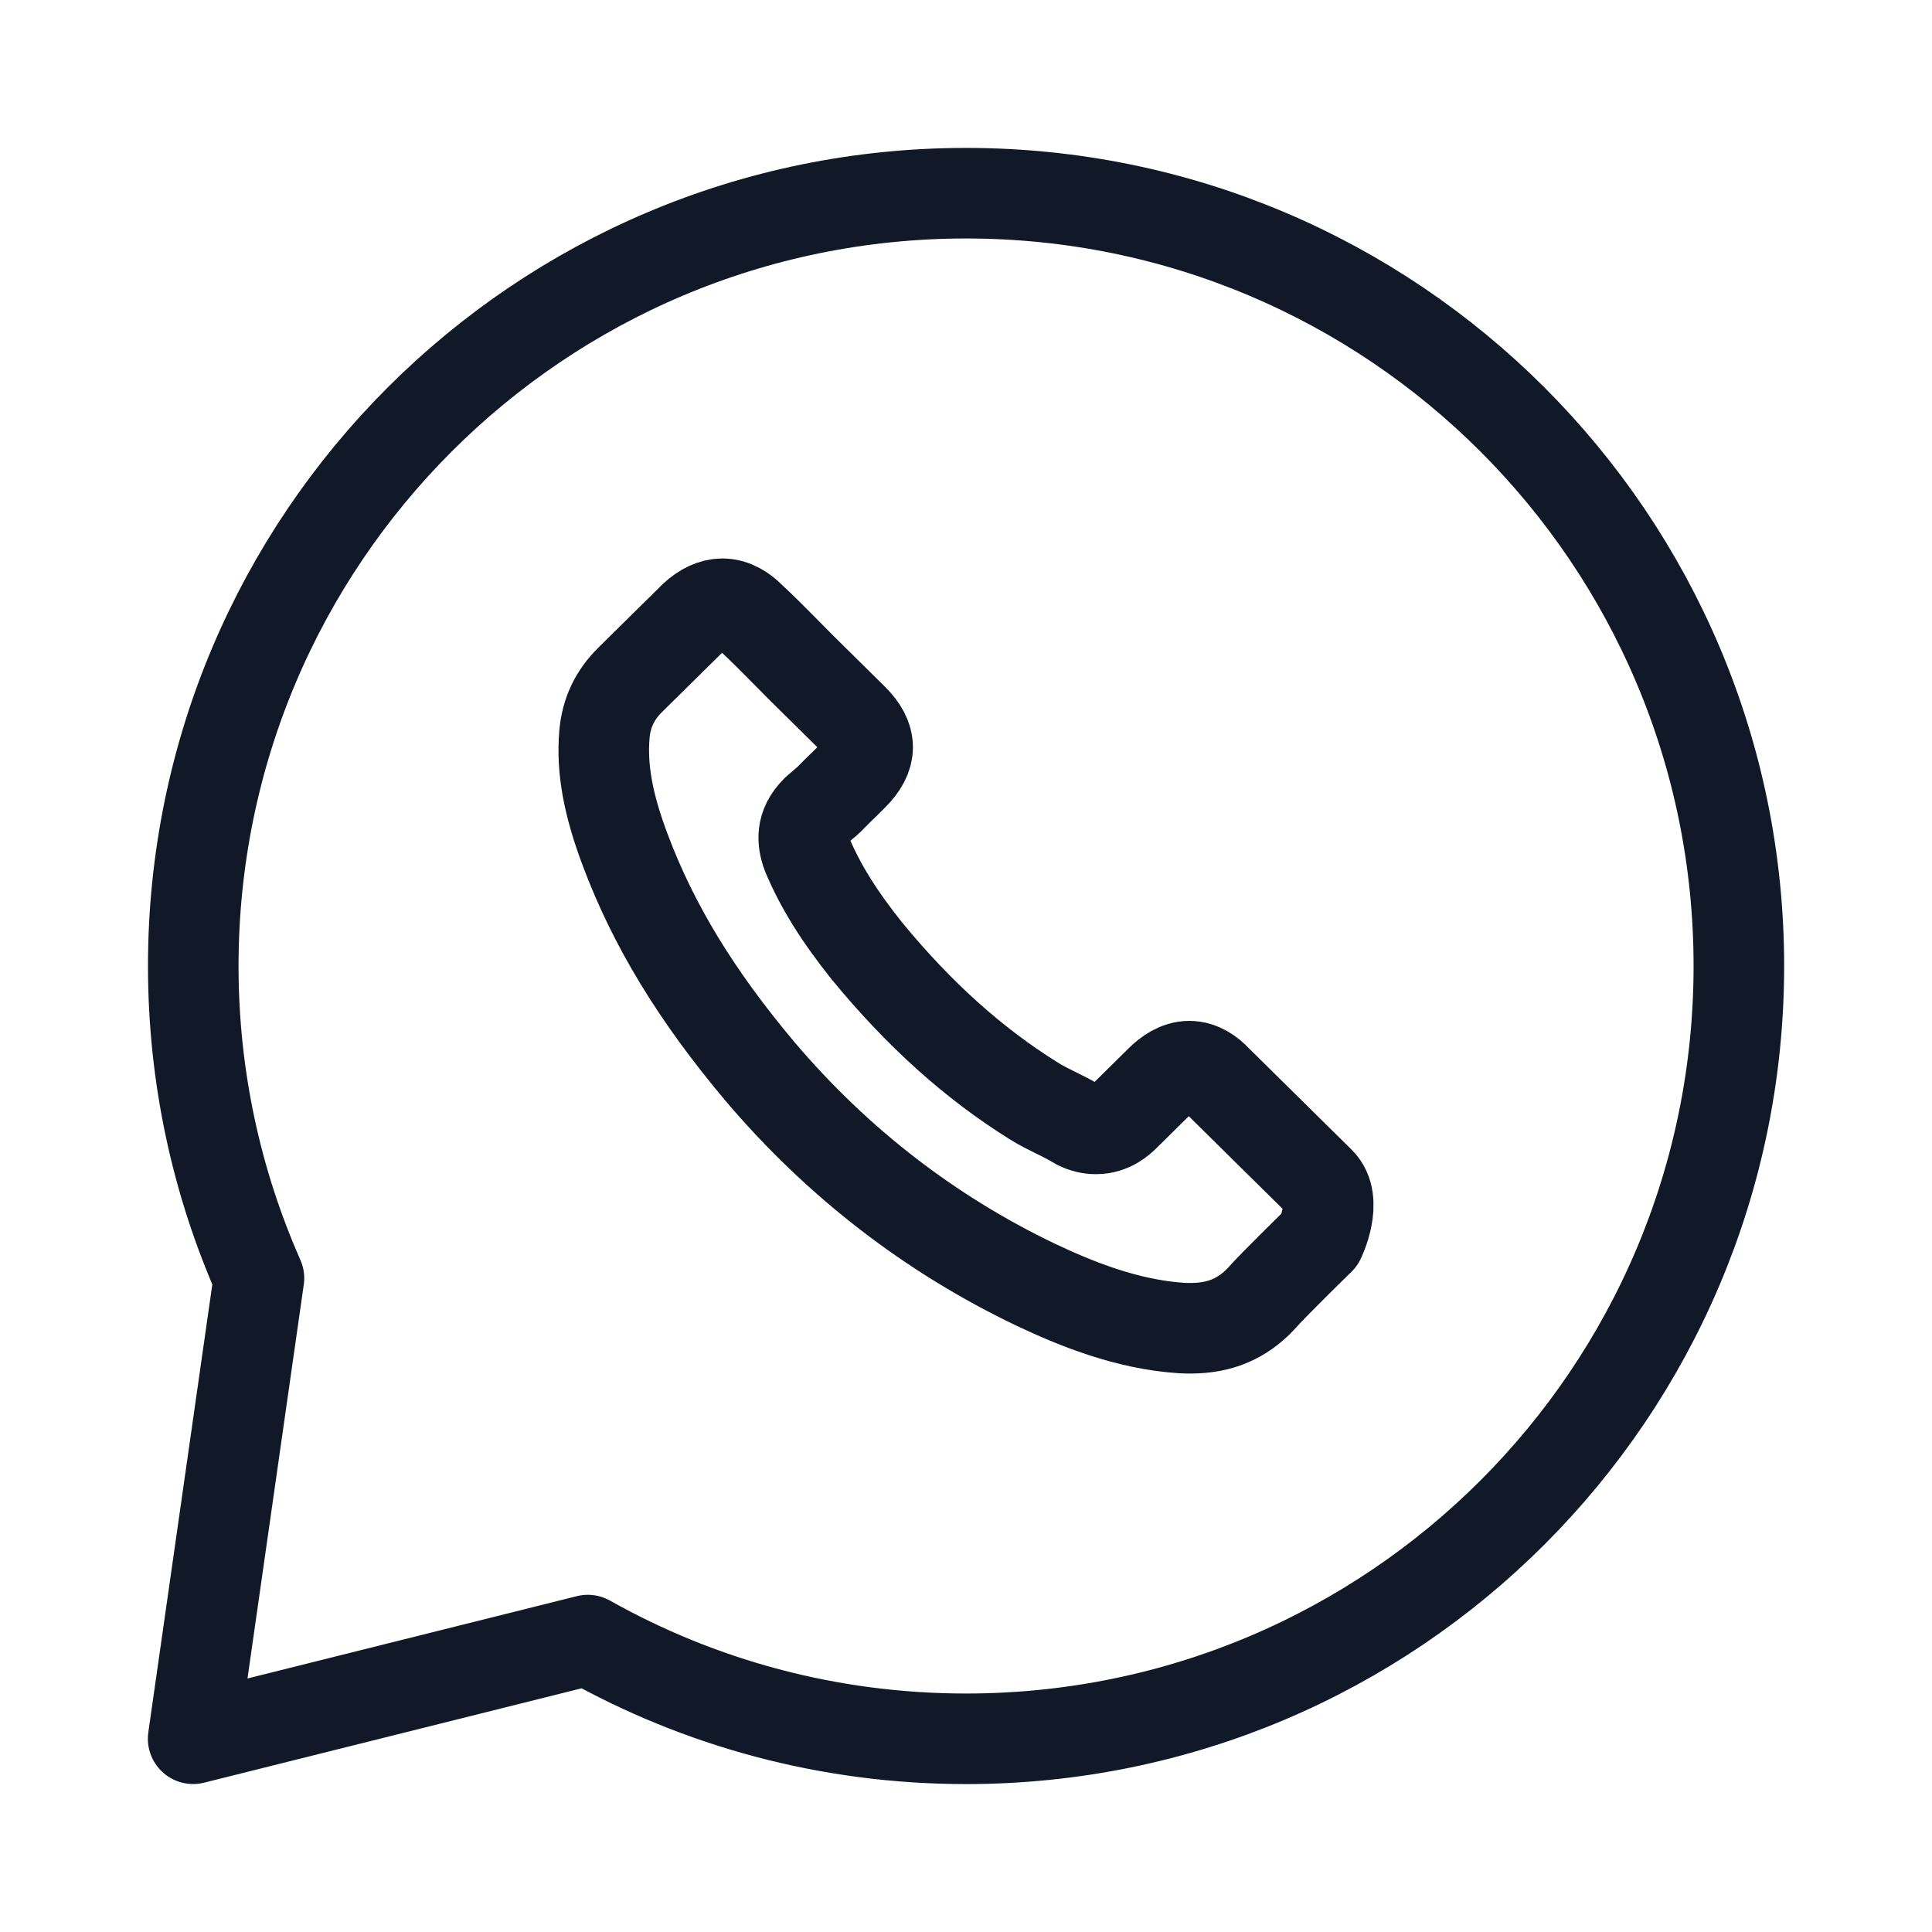 <svg width="32" height="32" viewBox="0 0 32 32" fill="none" xmlns="http://www.w3.org/2000/svg">
<path d="M4.289 21.171C3.59 19.589 3.201 17.84 3.201 16C3.201 8.931 8.932 3.2 16.001 3.2C23.07 3.2 28.801 8.931 28.801 16C28.801 23.069 23.07 28.8 16.001 28.8C13.725 28.8 11.588 28.206 9.736 27.165L3.199 28.799L4.289 21.171Z" stroke="#111827" stroke-width="1.5" stroke-linecap="round" stroke-linejoin="round"/>
<path d="M21.86 20.529C21.86 20.529 21.077 21.291 20.885 21.514C20.572 21.844 20.203 22 19.72 22C19.673 22 19.624 22 19.577 21.997C18.657 21.939 17.802 21.584 17.161 21.282C15.407 20.444 13.868 19.255 12.588 17.747C11.532 16.491 10.825 15.329 10.357 14.082C10.069 13.32 9.964 12.727 10.011 12.168C10.041 11.81 10.181 11.513 10.438 11.26L11.495 10.217C11.646 10.076 11.807 10 11.965 10C12.161 10 12.319 10.116 12.418 10.214C12.421 10.217 12.424 10.22 12.427 10.223C12.616 10.398 12.796 10.578 12.985 10.77C13.081 10.868 13.18 10.966 13.279 11.067L14.125 11.902C14.453 12.226 14.453 12.525 14.125 12.849C14.035 12.938 13.948 13.027 13.858 13.112C13.598 13.375 13.803 13.174 13.533 13.412C13.527 13.418 13.521 13.421 13.518 13.427C13.251 13.69 13.301 13.947 13.356 14.121C13.36 14.13 13.363 14.14 13.366 14.149C13.586 14.675 13.895 15.17 14.366 15.76L14.369 15.763C15.225 16.803 16.126 17.613 17.12 18.233C17.247 18.313 17.378 18.377 17.502 18.438C17.613 18.493 17.718 18.545 17.808 18.6C17.821 18.606 17.833 18.616 17.845 18.622C17.951 18.674 18.05 18.698 18.152 18.698C18.409 18.698 18.57 18.539 18.623 18.487L19.23 17.888C19.336 17.784 19.503 17.659 19.698 17.659C19.89 17.659 20.048 17.778 20.144 17.882C20.147 17.885 20.147 17.885 20.15 17.888L21.857 19.573C22.177 19.884 21.86 20.529 21.86 20.529Z" stroke="#111827" stroke-width="1.5" stroke-linecap="round" stroke-linejoin="round"/>
</svg>
